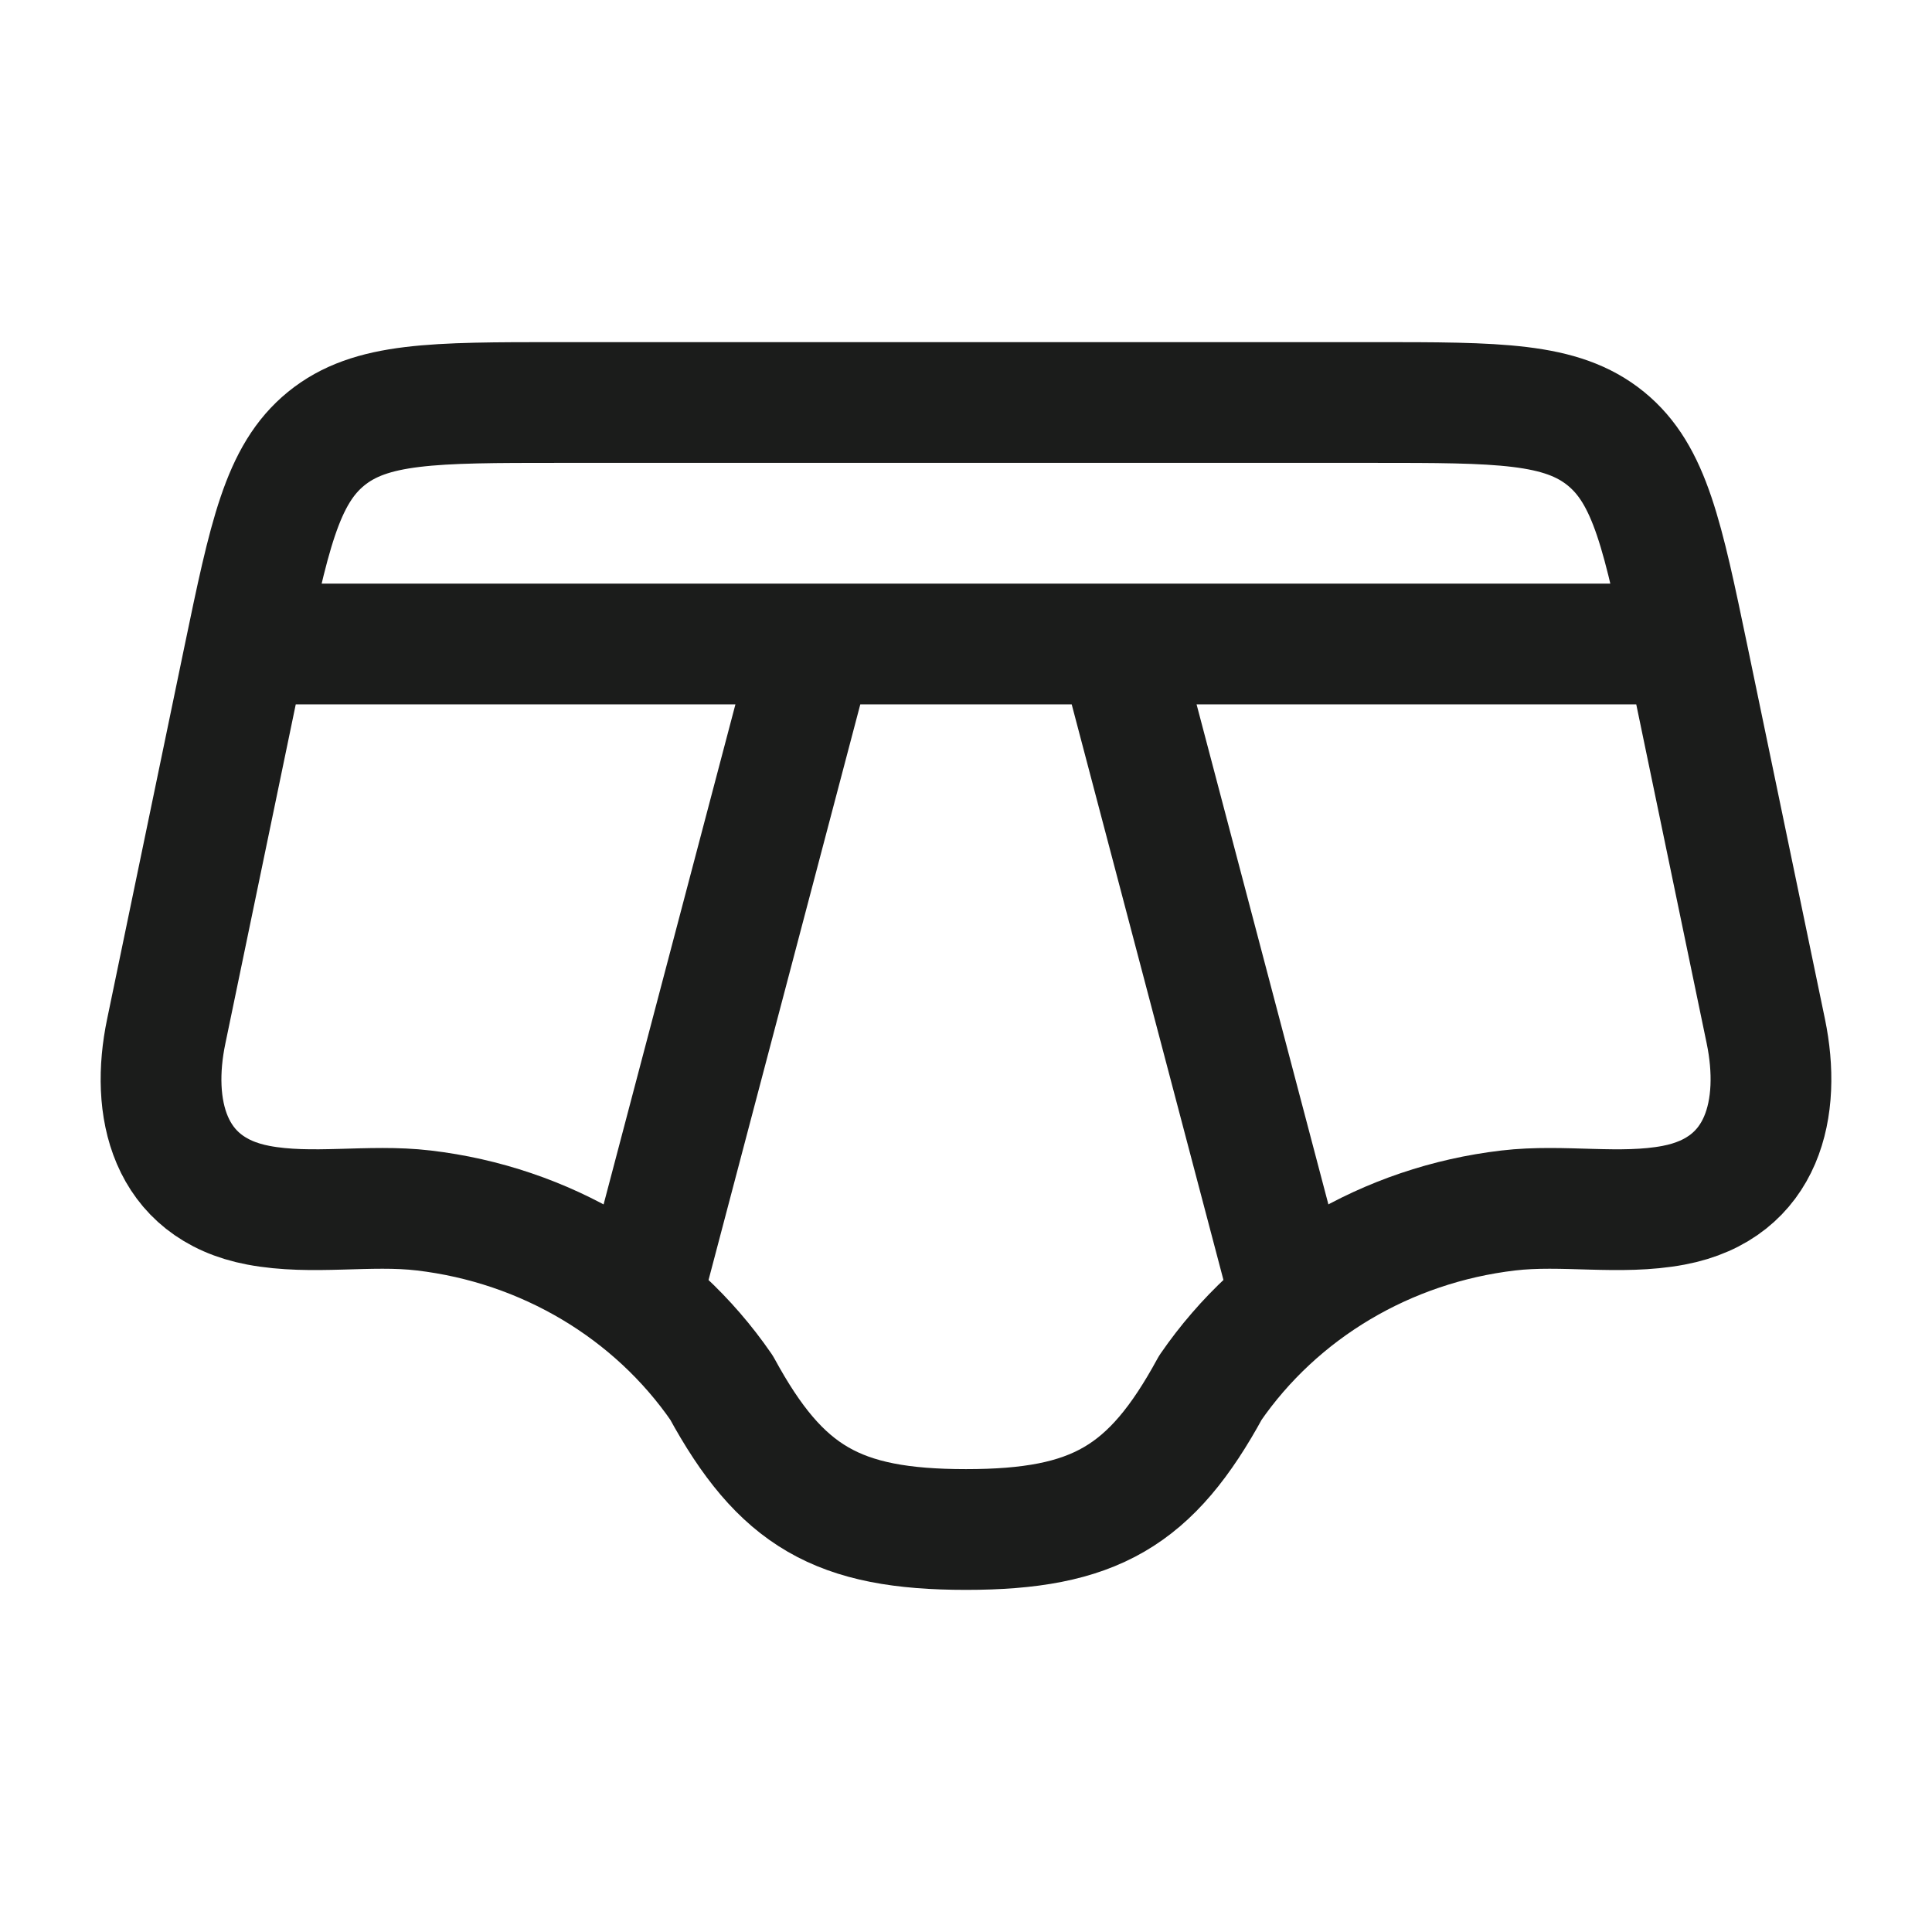 <svg xmlns="http://www.w3.org/2000/svg" width="24" height="24" fill="none" viewBox="0 0 24 24">
  <path stroke="#1B1C1B" stroke-linecap="round" stroke-linejoin="round" stroke-width="1.5" d="m21.936 12.812-.961-4.626c-.318-1.526-.476-2.289-1.027-2.737C19.396 5 18.617 5 17.058 5H6.942c-1.559 0-2.338 0-2.89.449-.55.448-.71 1.211-1.027 2.737l-.96 4.626c-.196.938.018 1.947 1.145 2.16.667.126 1.377-.015 2.053.065 1.509.177 2.861.982 3.7 2.201C9.7 18.591 10.406 19 12 19s2.3-.41 3.036-1.762c.84-1.22 2.192-2.024 3.701-2.201.677-.08 1.386.061 2.053-.065 1.127-.213 1.34-1.222 1.146-2.16ZM16 16l-2.109-8M8 16l2.109-8M3.5 8h17"/>
</svg>
